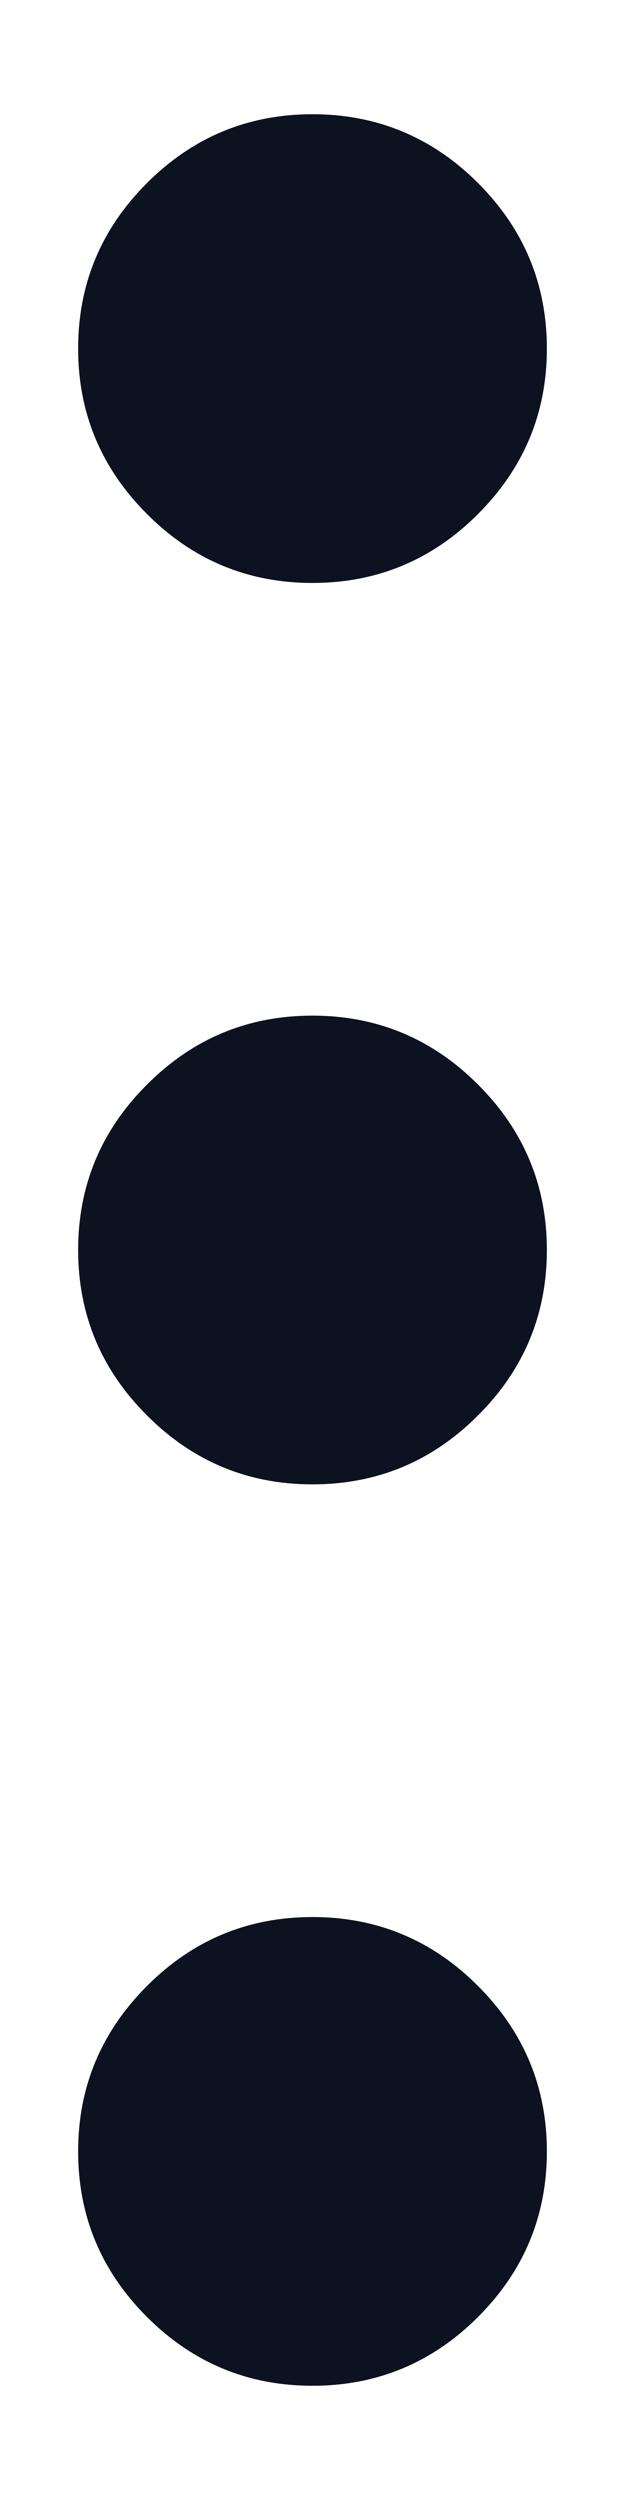 <svg width="4" height="16" viewBox="0 0 4 16" fill="none" xmlns="http://www.w3.org/2000/svg">
<path d="M2 15.269C1.587 15.269 1.234 15.122 0.941 14.829C0.647 14.535 0.5 14.182 0.5 13.769C0.5 13.357 0.647 13.004 0.941 12.71C1.234 12.416 1.587 12.269 2 12.269C2.412 12.269 2.766 12.416 3.059 12.71C3.353 13.004 3.5 13.357 3.5 13.769C3.5 14.182 3.353 14.535 3.059 14.829C2.766 15.122 2.412 15.269 2 15.269ZM2 9.5C1.587 9.5 1.234 9.353 0.941 9.059C0.647 8.766 0.5 8.412 0.5 8C0.5 7.588 0.647 7.234 0.941 6.941C1.234 6.647 1.587 6.5 2 6.5C2.412 6.5 2.766 6.647 3.059 6.941C3.353 7.234 3.5 7.588 3.5 8C3.5 8.412 3.353 8.766 3.059 9.059C2.766 9.353 2.412 9.5 2 9.5ZM2 3.731C1.587 3.731 1.234 3.584 0.941 3.29C0.647 2.996 0.5 2.643 0.5 2.231C0.5 1.818 0.647 1.465 0.941 1.171C1.234 0.878 1.587 0.731 2 0.731C2.412 0.731 2.766 0.878 3.059 1.171C3.353 1.465 3.5 1.818 3.5 2.231C3.5 2.643 3.353 2.996 3.059 3.29C2.766 3.584 2.412 3.731 2 3.731Z" fill="#0D1220"/>
</svg>

